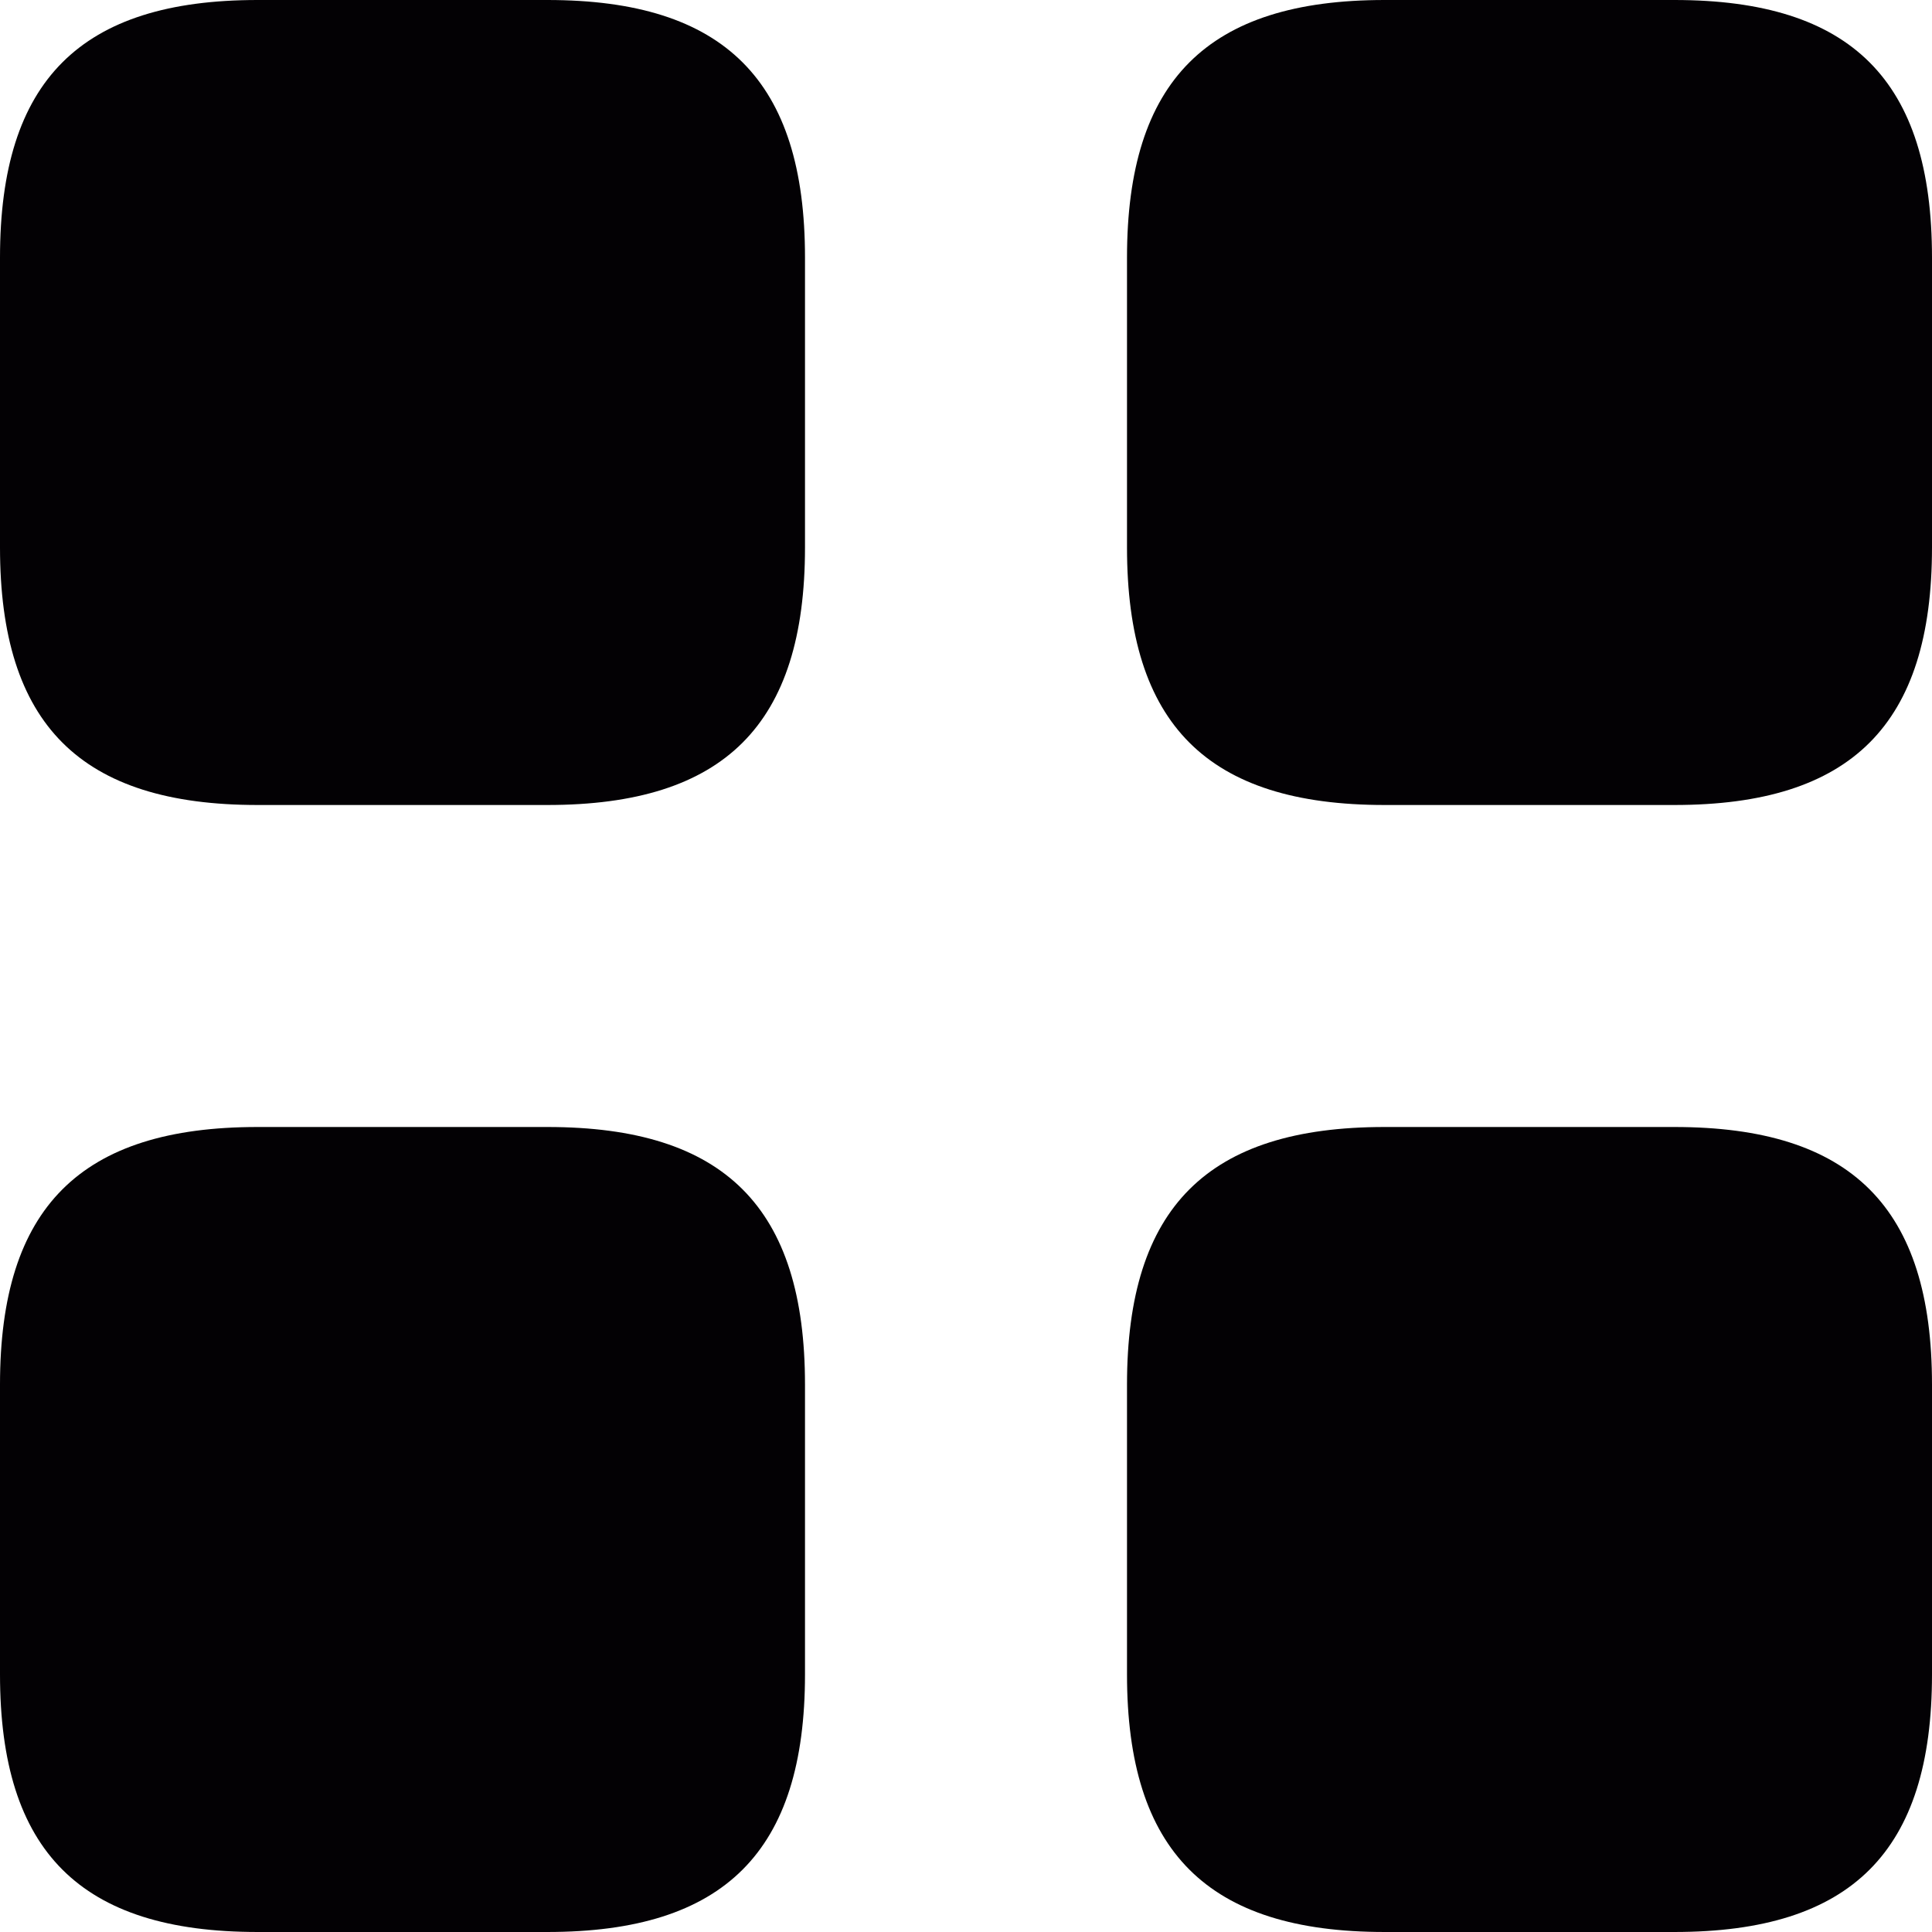 <?xml version="1.0" encoding="iso-8859-1"?>
<!-- Generator: Adobe Illustrator 18.1.1, SVG Export Plug-In . SVG Version: 6.00 Build 0)  -->
<svg version="1.1" id="Capa_1" xmlns="http://www.w3.org/2000/svg" xmlns:xlink="http://www.w3.org/1999/xlink" x="0px" y="0px"
	 viewBox="0 0 60 60" style="enable-background:new 0 0 60 60;" xml:space="preserve">
<g>
	<g>
		<path style="fill:#030104;" d="M17,0H8C2.5,0,0,2.5,0,8v9c0,5.5,2.5,8,8,8h9c5.5,0,8-2.5,8-8V8C25,2.5,22.5,0,17,0z M52,0h-9
			c-5.5,0-8,2.5-8,8v9c0,5.5,2.5,8,8,8h9c5.5,0,8-2.5,8-8V8C60,2.5,57.5,0,52,0z M17,35H8c-5.5,0-8,2.5-8,8v9c0,5.5,2.5,8,8,8h9
			c5.5,0,8-2.5,8-8v-9C25,37.5,22.5,35,17,35z M52,35h-9c-5.5,0-8,2.5-8,8v9c0,5.5,2.5,8,8,8h9c5.5,0,8-2.5,8-8v-9
			C60,37.5,57.5,35,52,35z"/>
	</g>
</g>
<g>
</g>
<g>
</g>
<g>
</g>
<g>
</g>
<g>
</g>
<g>
</g>
<g>
</g>
<g>
</g>
<g>
</g>
<g>
</g>
<g>
</g>
<g>
</g>
<g>
</g>
<g>
</g>
<g>
</g>
</svg>
